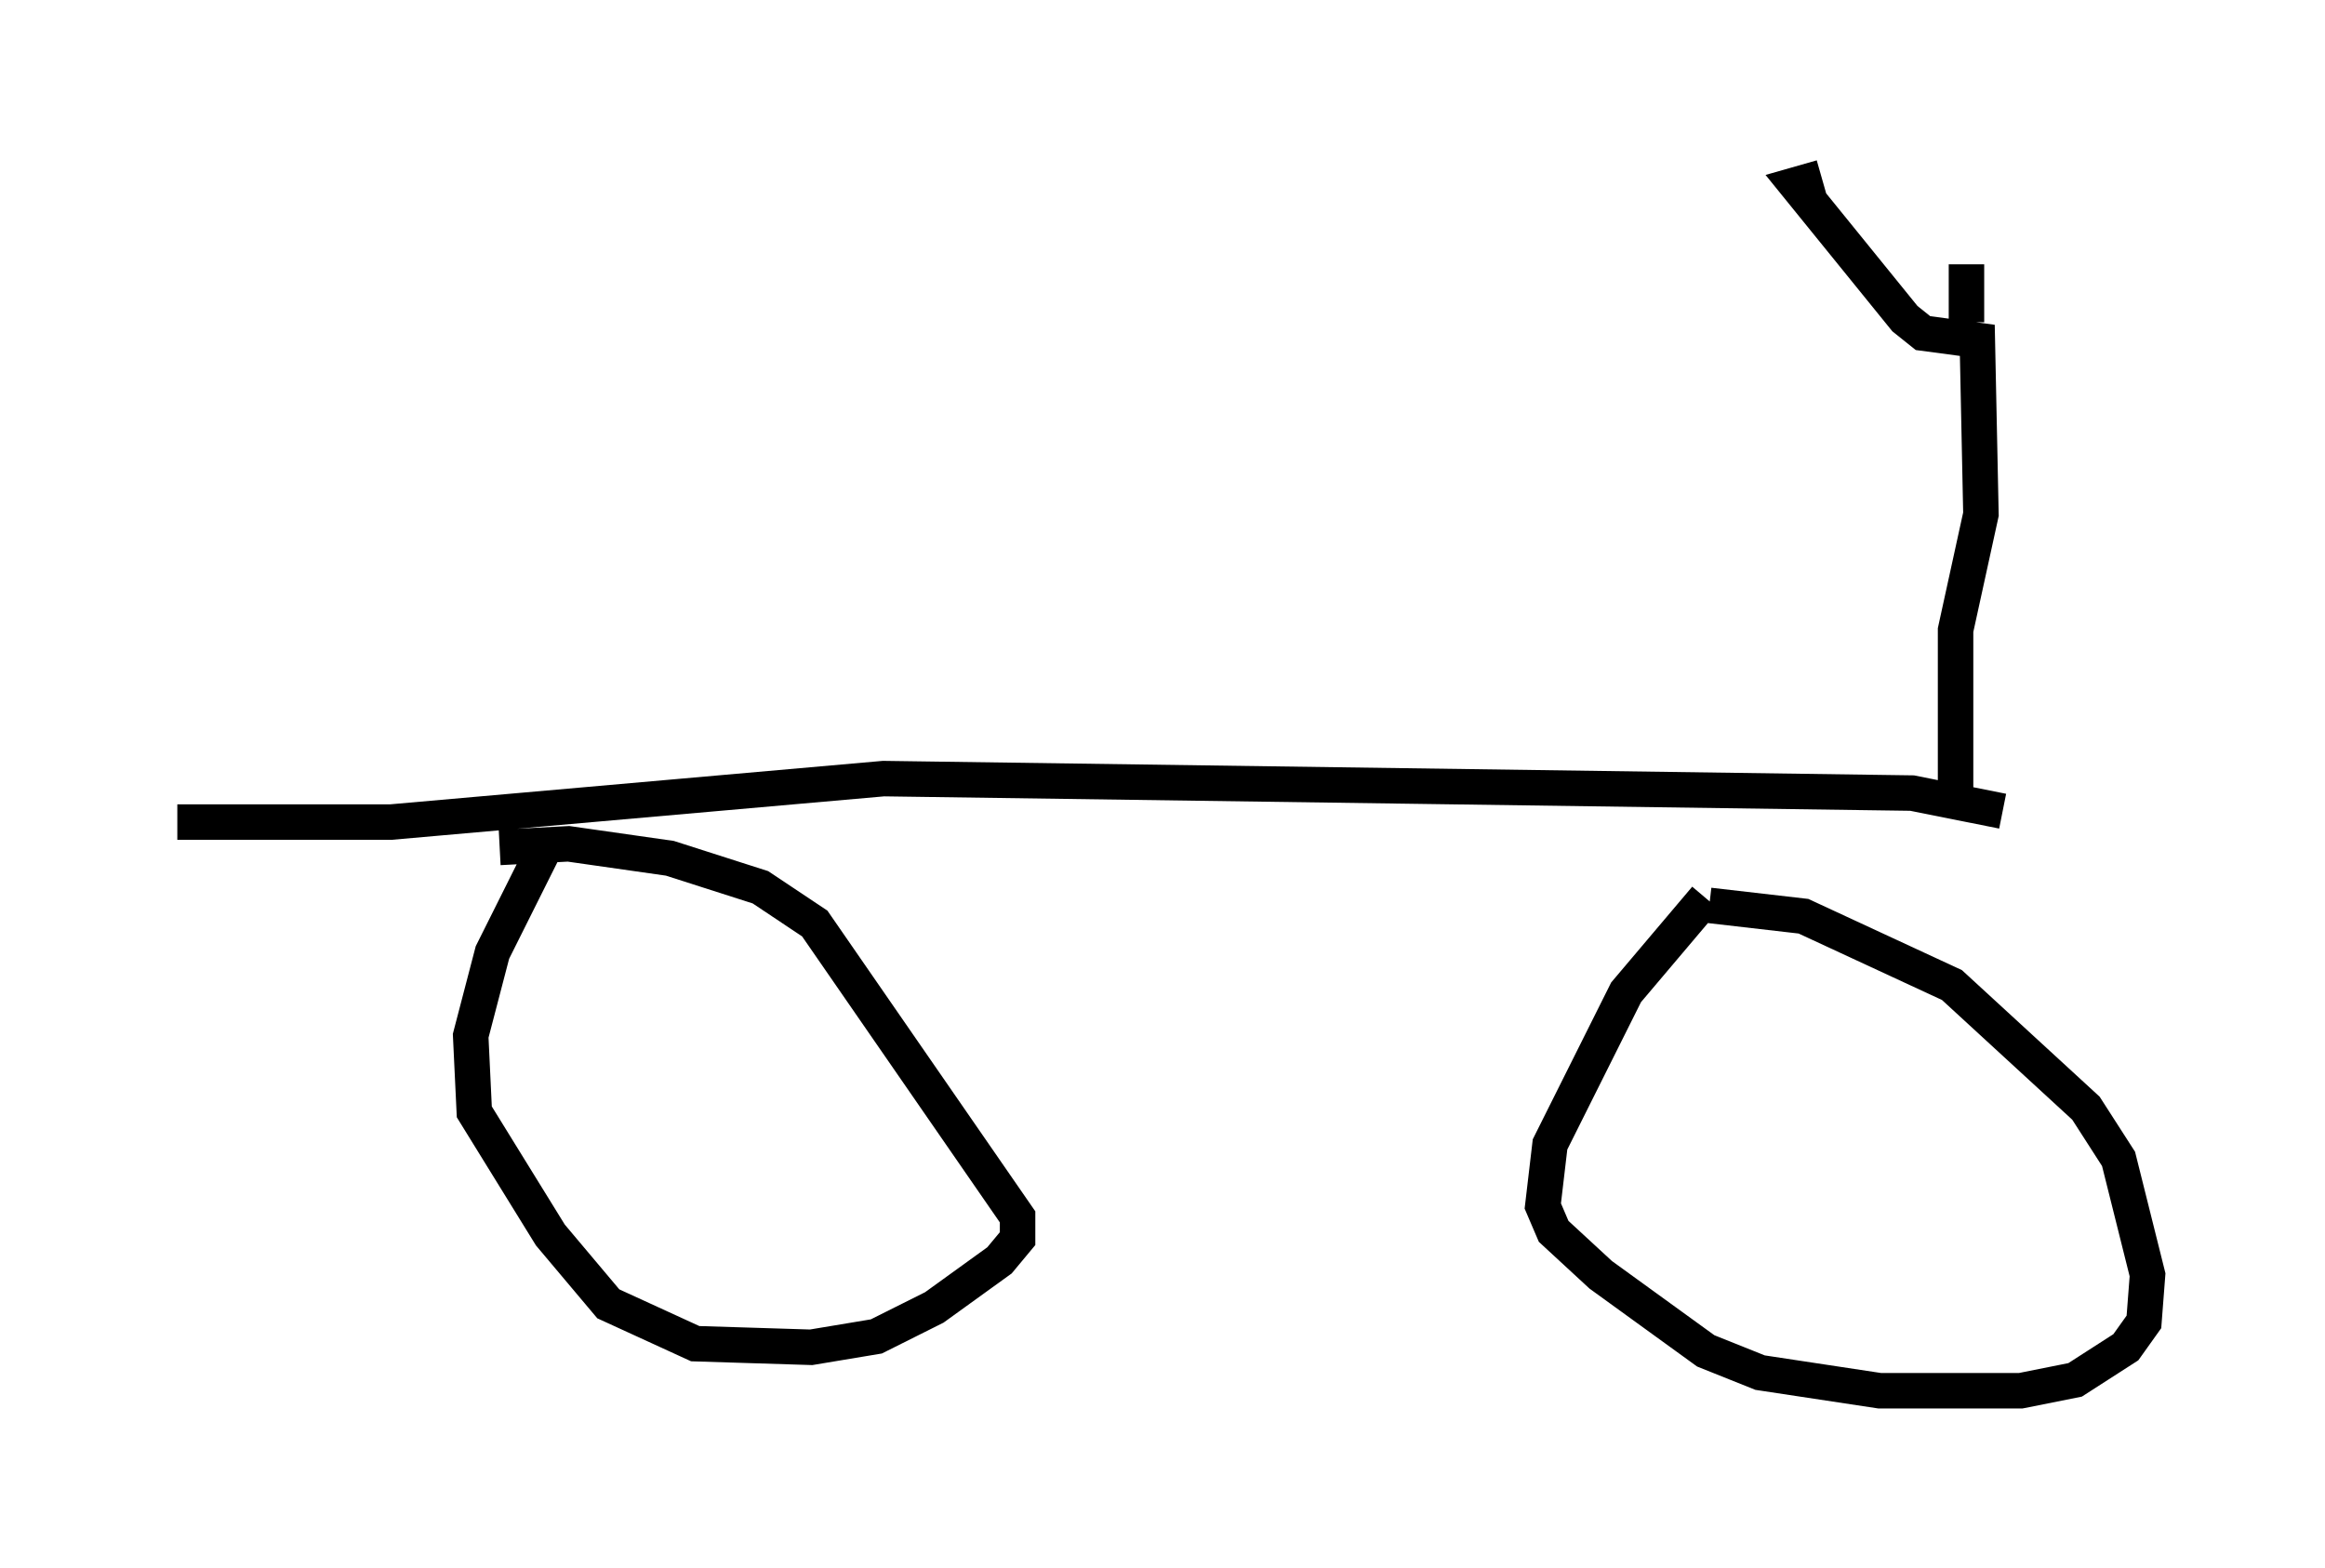 <?xml version="1.0" encoding="utf-8" ?>
<svg baseProfile="full" height="44.198" version="1.1" width="65.534" xmlns="http://www.w3.org/2000/svg" xmlns:ev="http://www.w3.org/2001/xml-events" xmlns:xlink="http://www.w3.org/1999/xlink"><defs /><rect fill="white" height="44.198" width="65.534" x="0" y="0" /><path d="M49.203, 25.519 m-1.123, -0.204 l-2.246, 2.654 -2.144, 4.288 l-0.204, 1.735 0.306, 0.715 l1.327, 1.225 2.96, 2.144 l1.531, 0.613 3.369, 0.51 l3.981, 0.0 1.531, -0.306 l1.429, -0.919 0.51, -0.715 l0.102, -1.327 -0.817, -3.267 l-0.919, -1.429 -3.777, -3.471 l-4.185, -1.94 -2.654, -0.306 m-32.769, -1.735 l-1.531, 3.063 -0.613, 2.348 l0.102, 2.144 2.144, 3.471 l1.633, 1.94 2.45, 1.123 l3.267, 0.102 1.838, -0.306 l1.633, -0.817 1.838, -1.327 l0.51, -0.613 0.0, -0.613 l-5.717, -8.269 -1.531, -1.021 l-2.552, -0.817 -2.858, -0.408 l-1.94, 0.102 m-9.086, -0.715 l6.023, 0.0 13.883, -1.225 l28.992, 0.408 2.552, 0.51 m-1.327, 0.0 l0.0, -5.104 0.715, -3.267 l-0.102, -4.9 -1.531, -0.204 l-0.51, -0.408 -3.063, -3.777 l0.715, -0.204 m4.083, 4.083 l0.0, -1.633 " fill="none" stroke="black" stroke-width="1" /></svg>